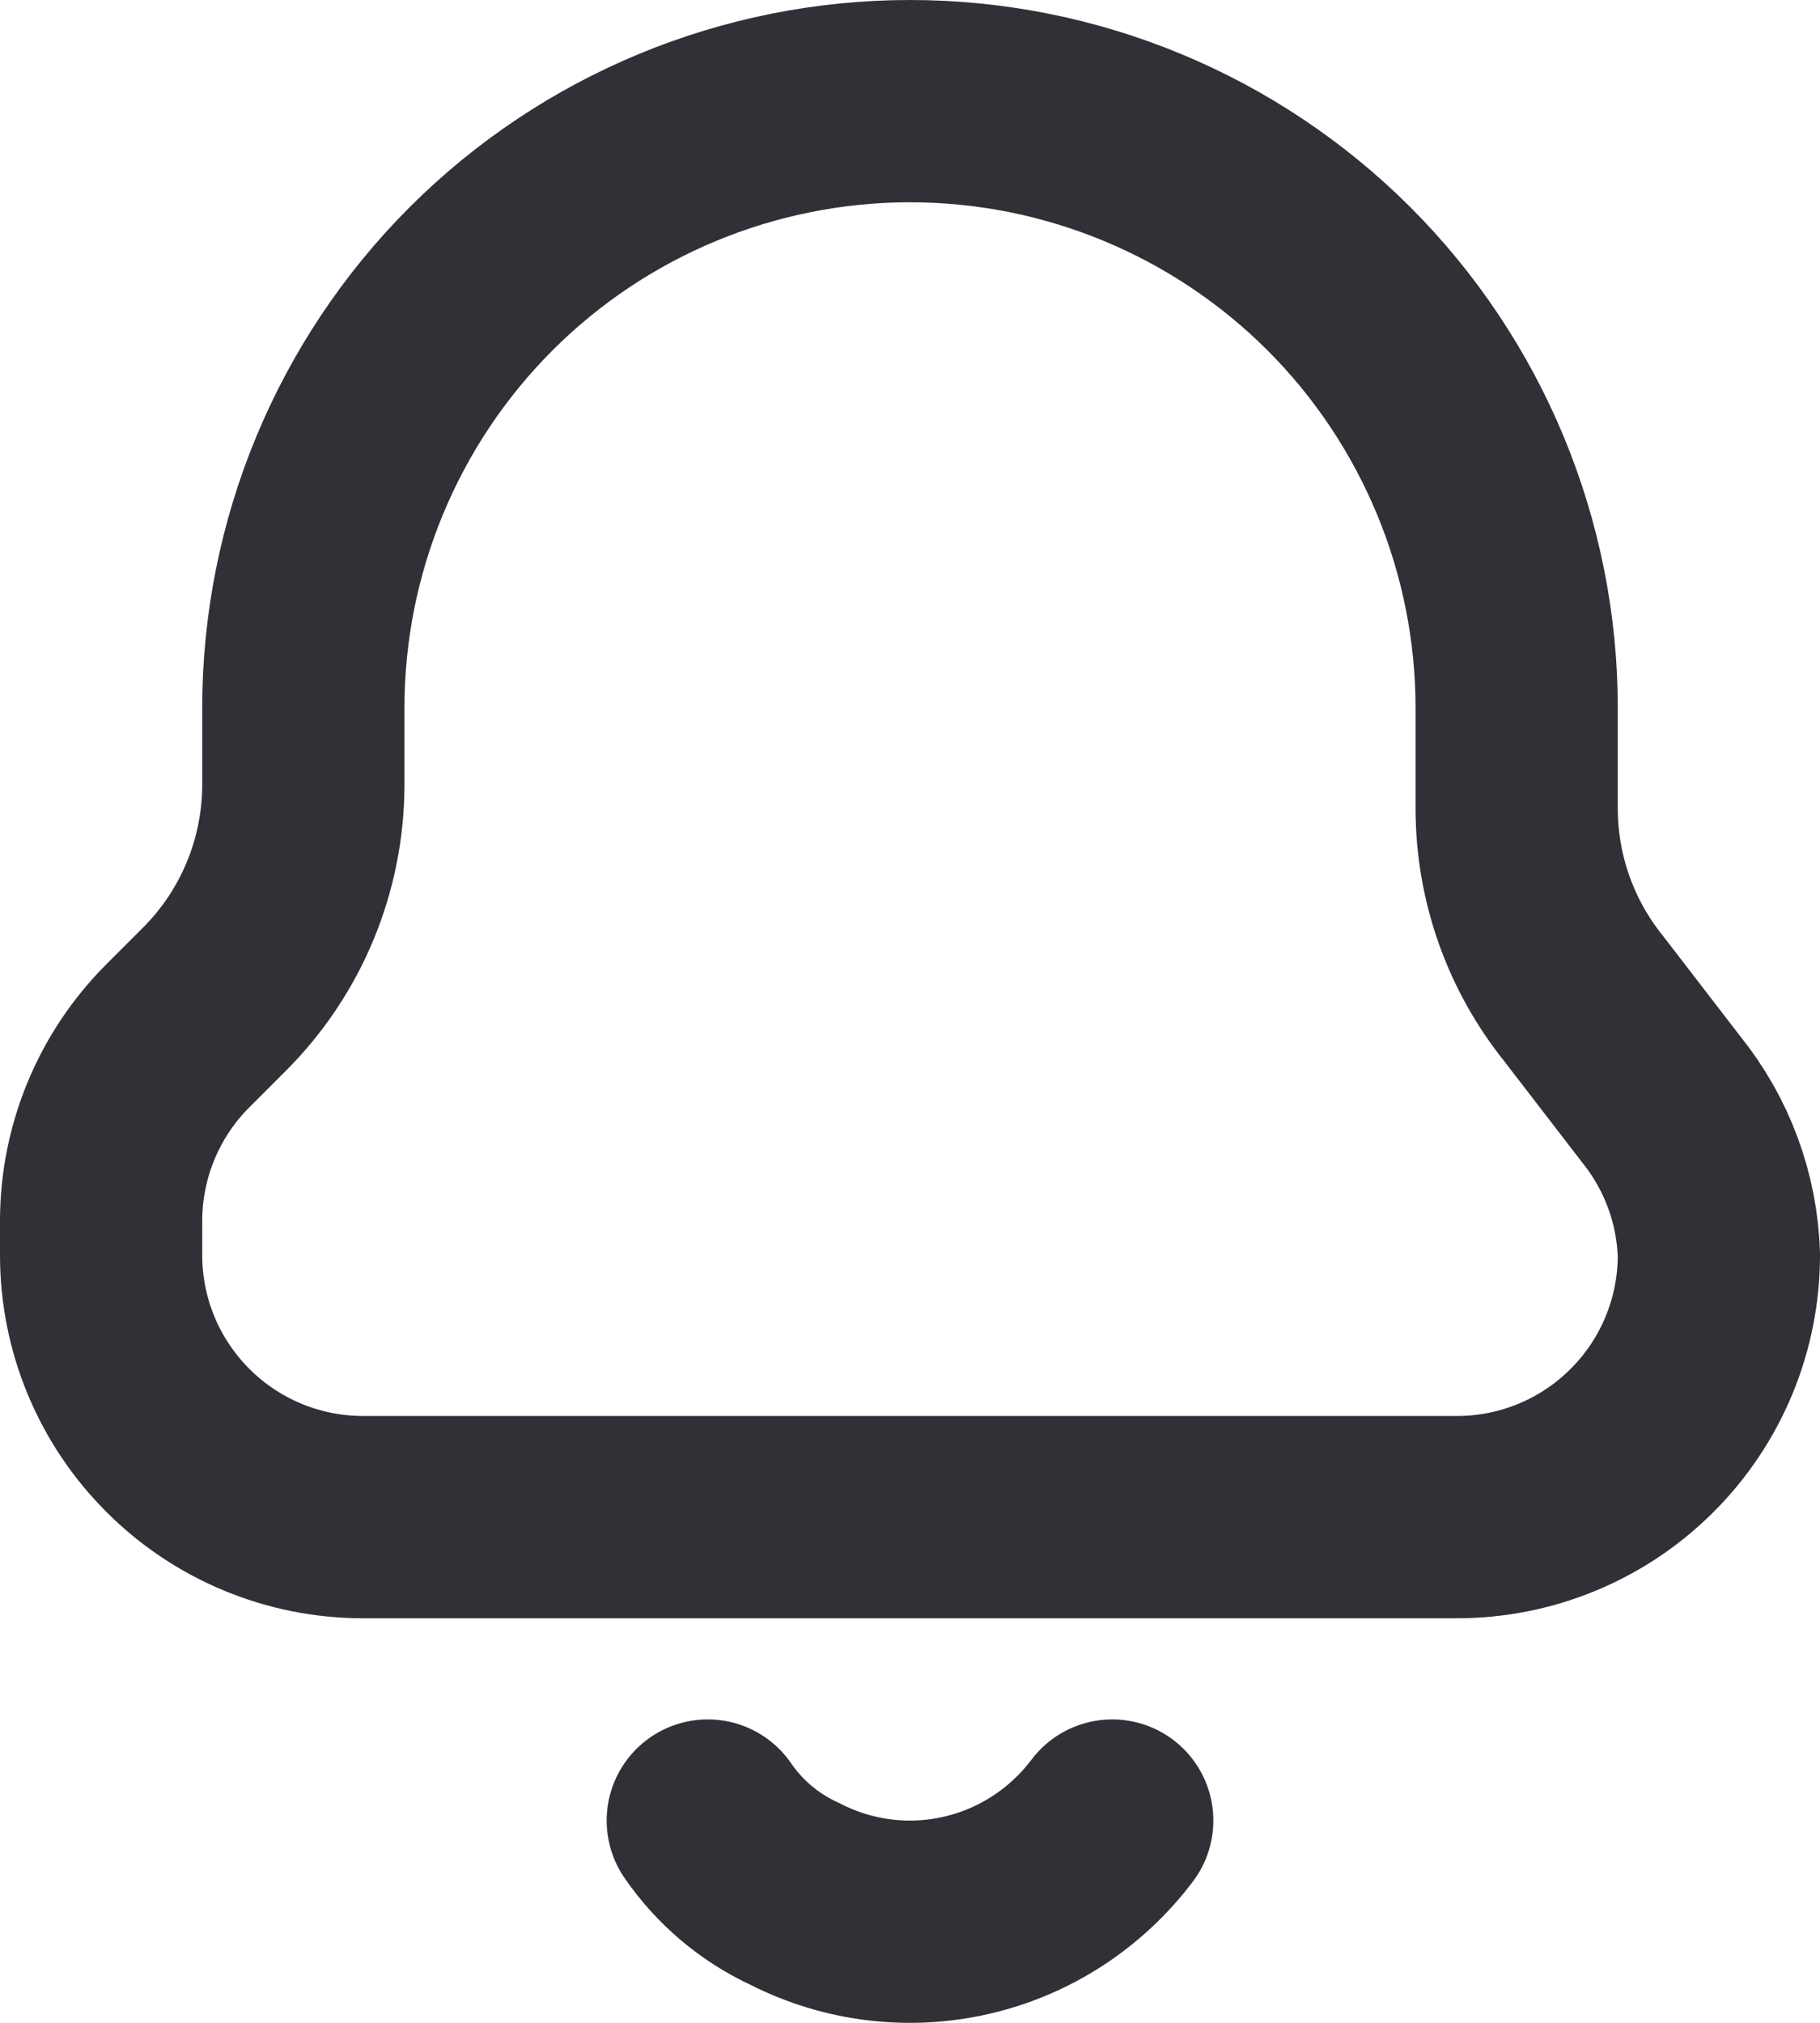 <svg width="18" height="20" viewBox="0 0 18 20" fill="none" xmlns="http://www.w3.org/2000/svg">
<path d="M11 18C10.644 18.472 10.135 18.804 9.561 18.936C8.987 19.069 8.385 18.994 7.86 18.725C7.514 18.566 7.216 18.315 7 18" stroke="#303037" stroke-width="2" stroke-linecap="round" stroke-linejoin="round"/>
<path d="M15 7V8C15.002 8.68 15.234 9.339 15.66 9.87L16.43 10.87C16.783 11.308 16.983 11.848 17 12.41C17 13.097 16.727 13.756 16.241 14.241C15.756 14.727 15.097 15 14.41 15H3.59C2.903 15 2.244 14.727 1.759 14.241C1.273 13.756 1 13.097 1 12.41V12.07C1.001 11.383 1.274 10.725 1.76 10.24L2.12 9.88C2.683 9.318 2.999 8.555 3 7.76V7C3 5.409 3.632 3.883 4.757 2.757C5.883 1.632 7.409 1 9 1C10.591 1 12.117 1.632 13.243 2.757C14.368 3.883 15 5.409 15 7Z" stroke="#303037" stroke-width="2" stroke-linecap="round" stroke-linejoin="round"/>
</svg>
